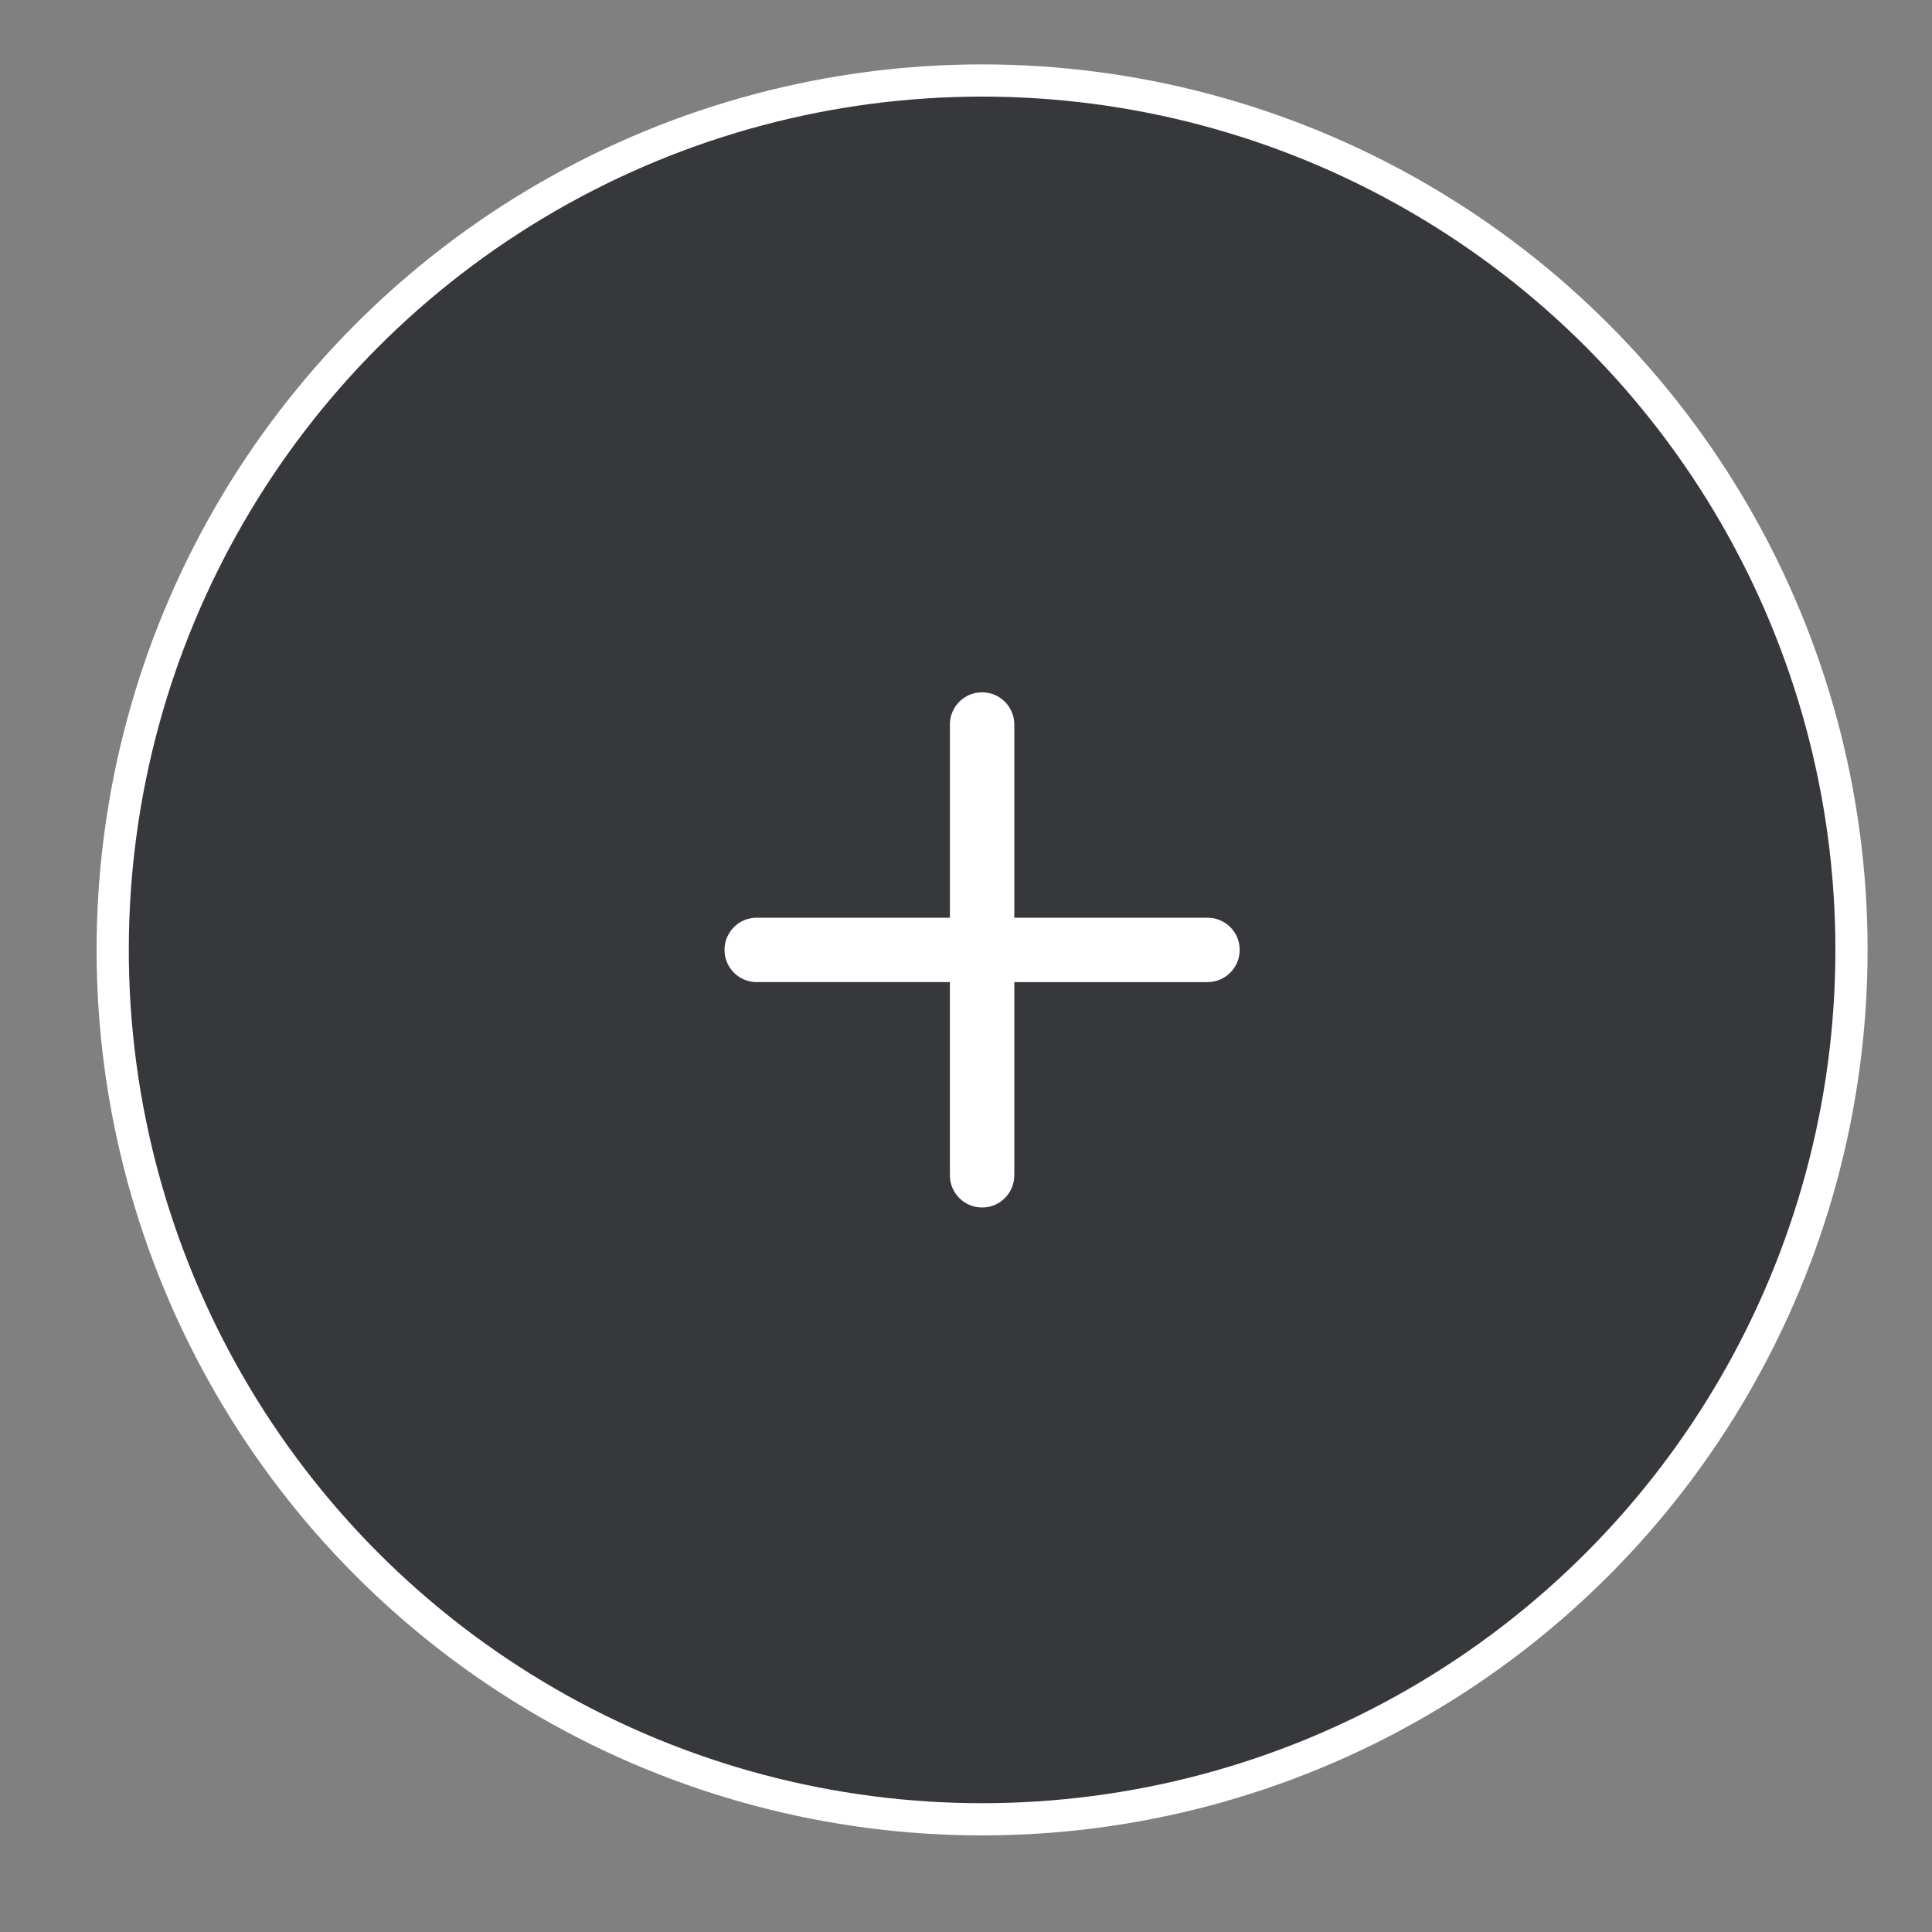 <?xml version="1.0" encoding="UTF-8" standalone="no"?>
<svg
   xmlns:dc="http://purl.org/dc/elements/1.1/"
   xmlns:cc="http://creativecommons.org/ns#"
   xmlns:rdf="http://www.w3.org/1999/02/22-rdf-syntax-ns#"
   xmlns:svg="http://www.w3.org/2000/svg"
   xmlns="http://www.w3.org/2000/svg"
   xmlns:xlink="http://www.w3.org/1999/xlink"
   xmlns:sodipodi="http://sodipodi.sourceforge.net/DTD/sodipodi-0.dtd"
   xmlns:inkscape="http://www.inkscape.org/namespaces/inkscape"
   width="60"
   height="60"
   viewBox="0 0 60 60"
   version="1.1"
   id="svg17"
   sodipodi:docname="button_crear_gifo_noct.svg"
   inkscape:version="0.92.5 (2060ec1f9f, 2020-04-08)">
  <rect x="0" y="0" width="60" height="60" fill="#808080" stroke="none"/>
  <sodipodi:namedview
     pagecolor="#ffffff"
     bordercolor="#666666"
     borderopacity="1"
     objecttolerance="10"
     gridtolerance="10"
     guidetolerance="10"
     inkscape:pageopacity="0"
     inkscape:pageshadow="2"
     inkscape:window-width="1920"
     inkscape:window-height="1023"
     id="namedview19"
     showgrid="false"
     inkscape:zoom="4.3703704"
     inkscape:cx="-114.75"
     inkscape:cy="27"
     inkscape:window-x="0"
     inkscape:window-y="0"
     inkscape:window-maximized="1"
     inkscape:current-layer="GIFOS" />
  <!-- Generator: Sketch 63.1 (92452) - https://sketch.com -->
  <title
     id="title2">CTA-crar-gifo-modo-noc</title>
  <desc
     id="desc4">Created with Sketch.</desc>
  <defs
     id="defs7">
    <path
       d="m 27,19 c 0.552,0 1,0.448 1,1 v 0 6 h 6 c 0.513,0 0.936,0.386 0.993,0.883 L 35,27 c 0,0.552 -0.448,1 -1,1 v 0 h -6 v 6 c 0,0.513 -0.386,0.936 -0.883,0.993 L 27,35 c -0.552,0 -1,-0.448 -1,-1 v 0 -6 h -6 c -0.513,0 -0.936,-0.386 -0.993,-0.883 L 19,27 c 0,-0.552 0.448,-1 1,-1 v 0 h 6 v -6 c 0,-0.513 0.386,-0.936 0.883,-0.993 z"
       id="path-1"
       inkscape:connector-curvature="0" />
  </defs>
  <g
     id="GIFOS"
     style="fill:none;fill-rule:evenodd;stroke:none;stroke-width:1"
     transform="translate(0,6)">
    <g
       id="16-UI-Kit-Modo-Nocturno"
       transform="translate(-1226.5,-505.5)">
      <g
         id="CTA-crar-gifo-modo-noc"
         transform="translate(1230,502)">
        <circle
           id="Oval-3-Copy"
           cx="27"
           cy="27"
           r="27"
           style="fill:#37383c;fill-opacity:1;fill-rule:nonzero;stroke:#ffffff;stroke-opacity:1" />
        <mask
           id="mask-2"
           fill="white">
          <use
             xlink:href="#path-1"
             id="use10"
             x="0"
             y="0"
             width="100%"
             height="100%" />
        </mask>
        <use
           id="Combined-Shape"
           xlink:href="#path-1"
           style="fill:#ffffff;fill-opacity:1;fill-rule:nonzero"
           x="0"
           y="0"
           width="100%"
           height="100%" />
      </g>
    </g>
  </g>
</svg>
